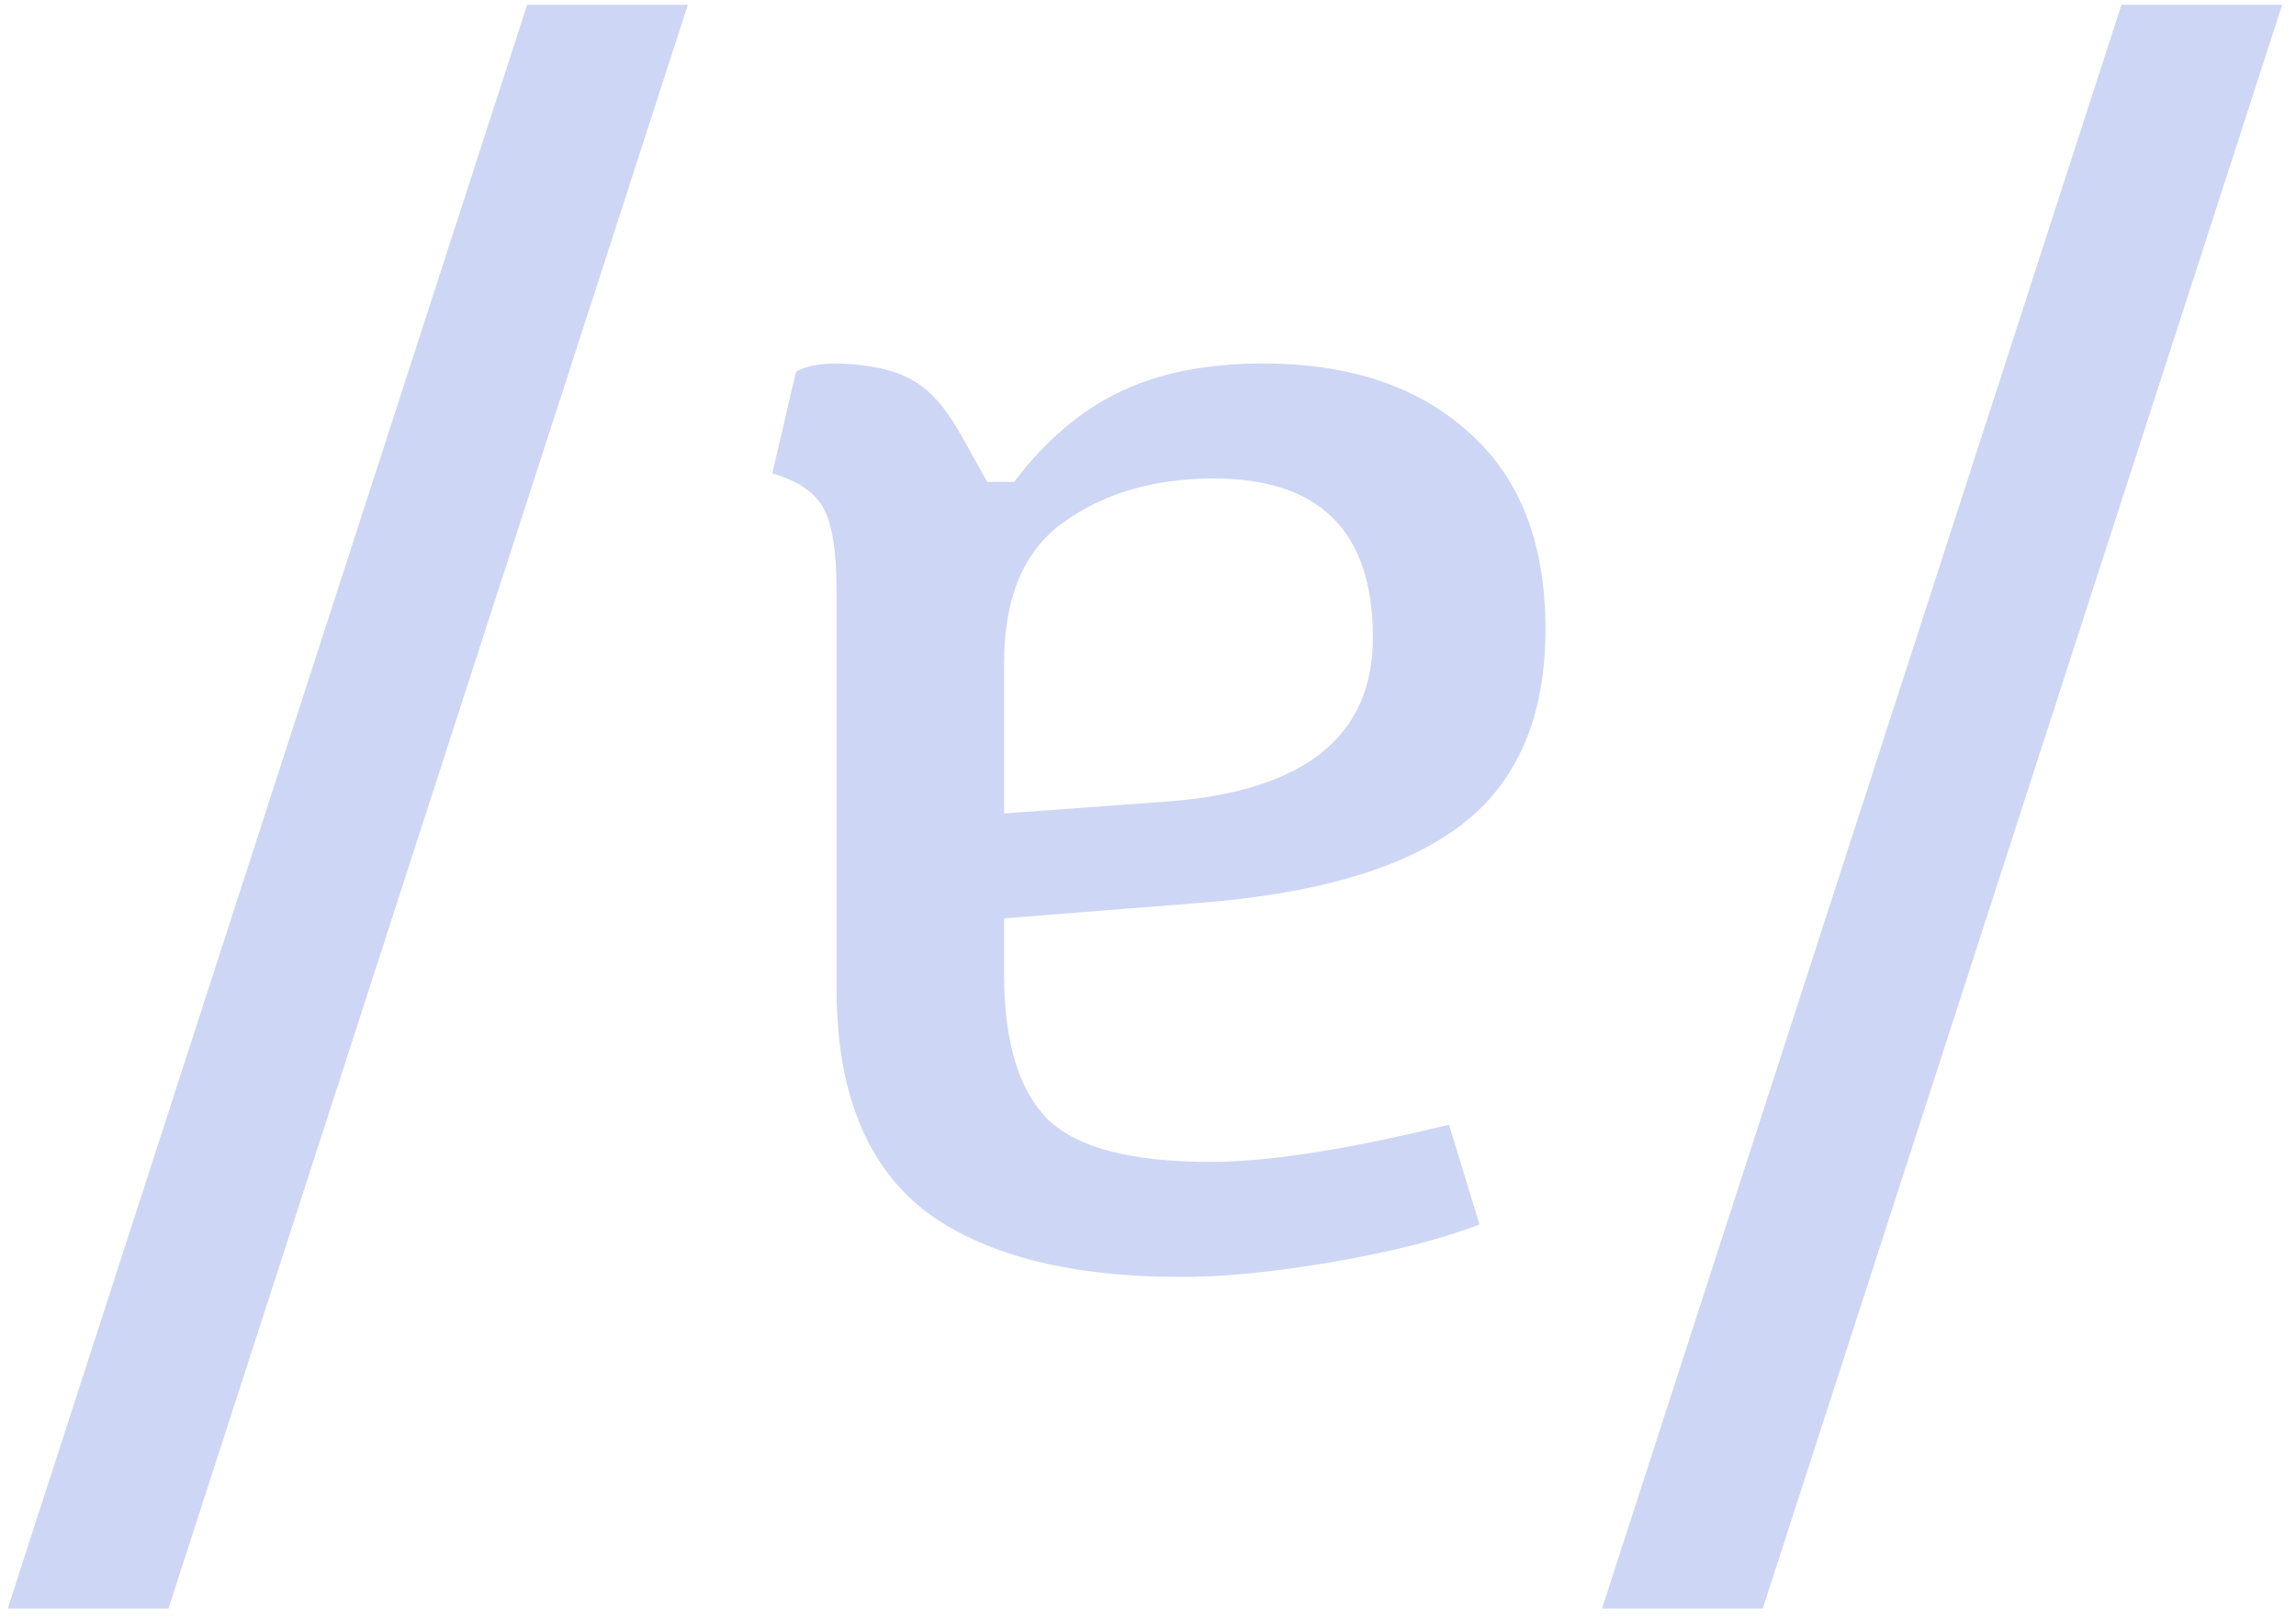 <svg width="95" height="67" viewBox="0 0 95 67" fill="none" xmlns="http://www.w3.org/2000/svg">
<path d="M21.81 0.2H28.46L6.97 66.56H0.32L21.81 0.2ZM34.615 24.49C34.615 22.903 34.452 21.783 34.125 21.13C33.798 20.43 33.075 19.917 31.955 19.59L32.935 15.39C32.982 15.343 33.145 15.273 33.425 15.18C33.752 15.087 34.172 15.04 34.685 15.04C36.038 15.087 37.065 15.32 37.765 15.74C38.465 16.113 39.142 16.883 39.795 18.05L40.845 19.94H41.965C43.225 18.26 44.672 17.023 46.305 16.23C47.938 15.437 49.922 15.04 52.255 15.04C55.848 15.04 58.695 15.997 60.795 17.91C62.895 19.777 63.945 22.483 63.945 26.03C63.945 29.67 62.778 32.377 60.445 34.15C58.112 35.923 54.472 36.997 49.525 37.37L41.545 38V40.31C41.545 43.11 42.152 45.117 43.365 46.33C44.578 47.497 46.818 48.08 50.085 48.08C52.465 48.08 55.755 47.567 59.955 46.54L61.215 50.67C59.628 51.277 57.622 51.79 55.195 52.21C52.768 52.63 50.668 52.84 48.895 52.84C44.182 52.84 40.612 51.907 38.185 50.04C35.805 48.127 34.615 45.093 34.615 40.94V24.49ZM48.265 33.17C53.958 32.75 56.805 30.487 56.805 26.38C56.805 21.993 54.612 19.8 50.225 19.8C47.752 19.8 45.675 20.407 43.995 21.62C42.362 22.787 41.545 24.723 41.545 27.43V33.66L48.265 33.17ZM87.777 0.2H94.427L72.937 66.56H66.287L87.777 0.2Z" fill="rgb(205, 214, 244)"/>
</svg>